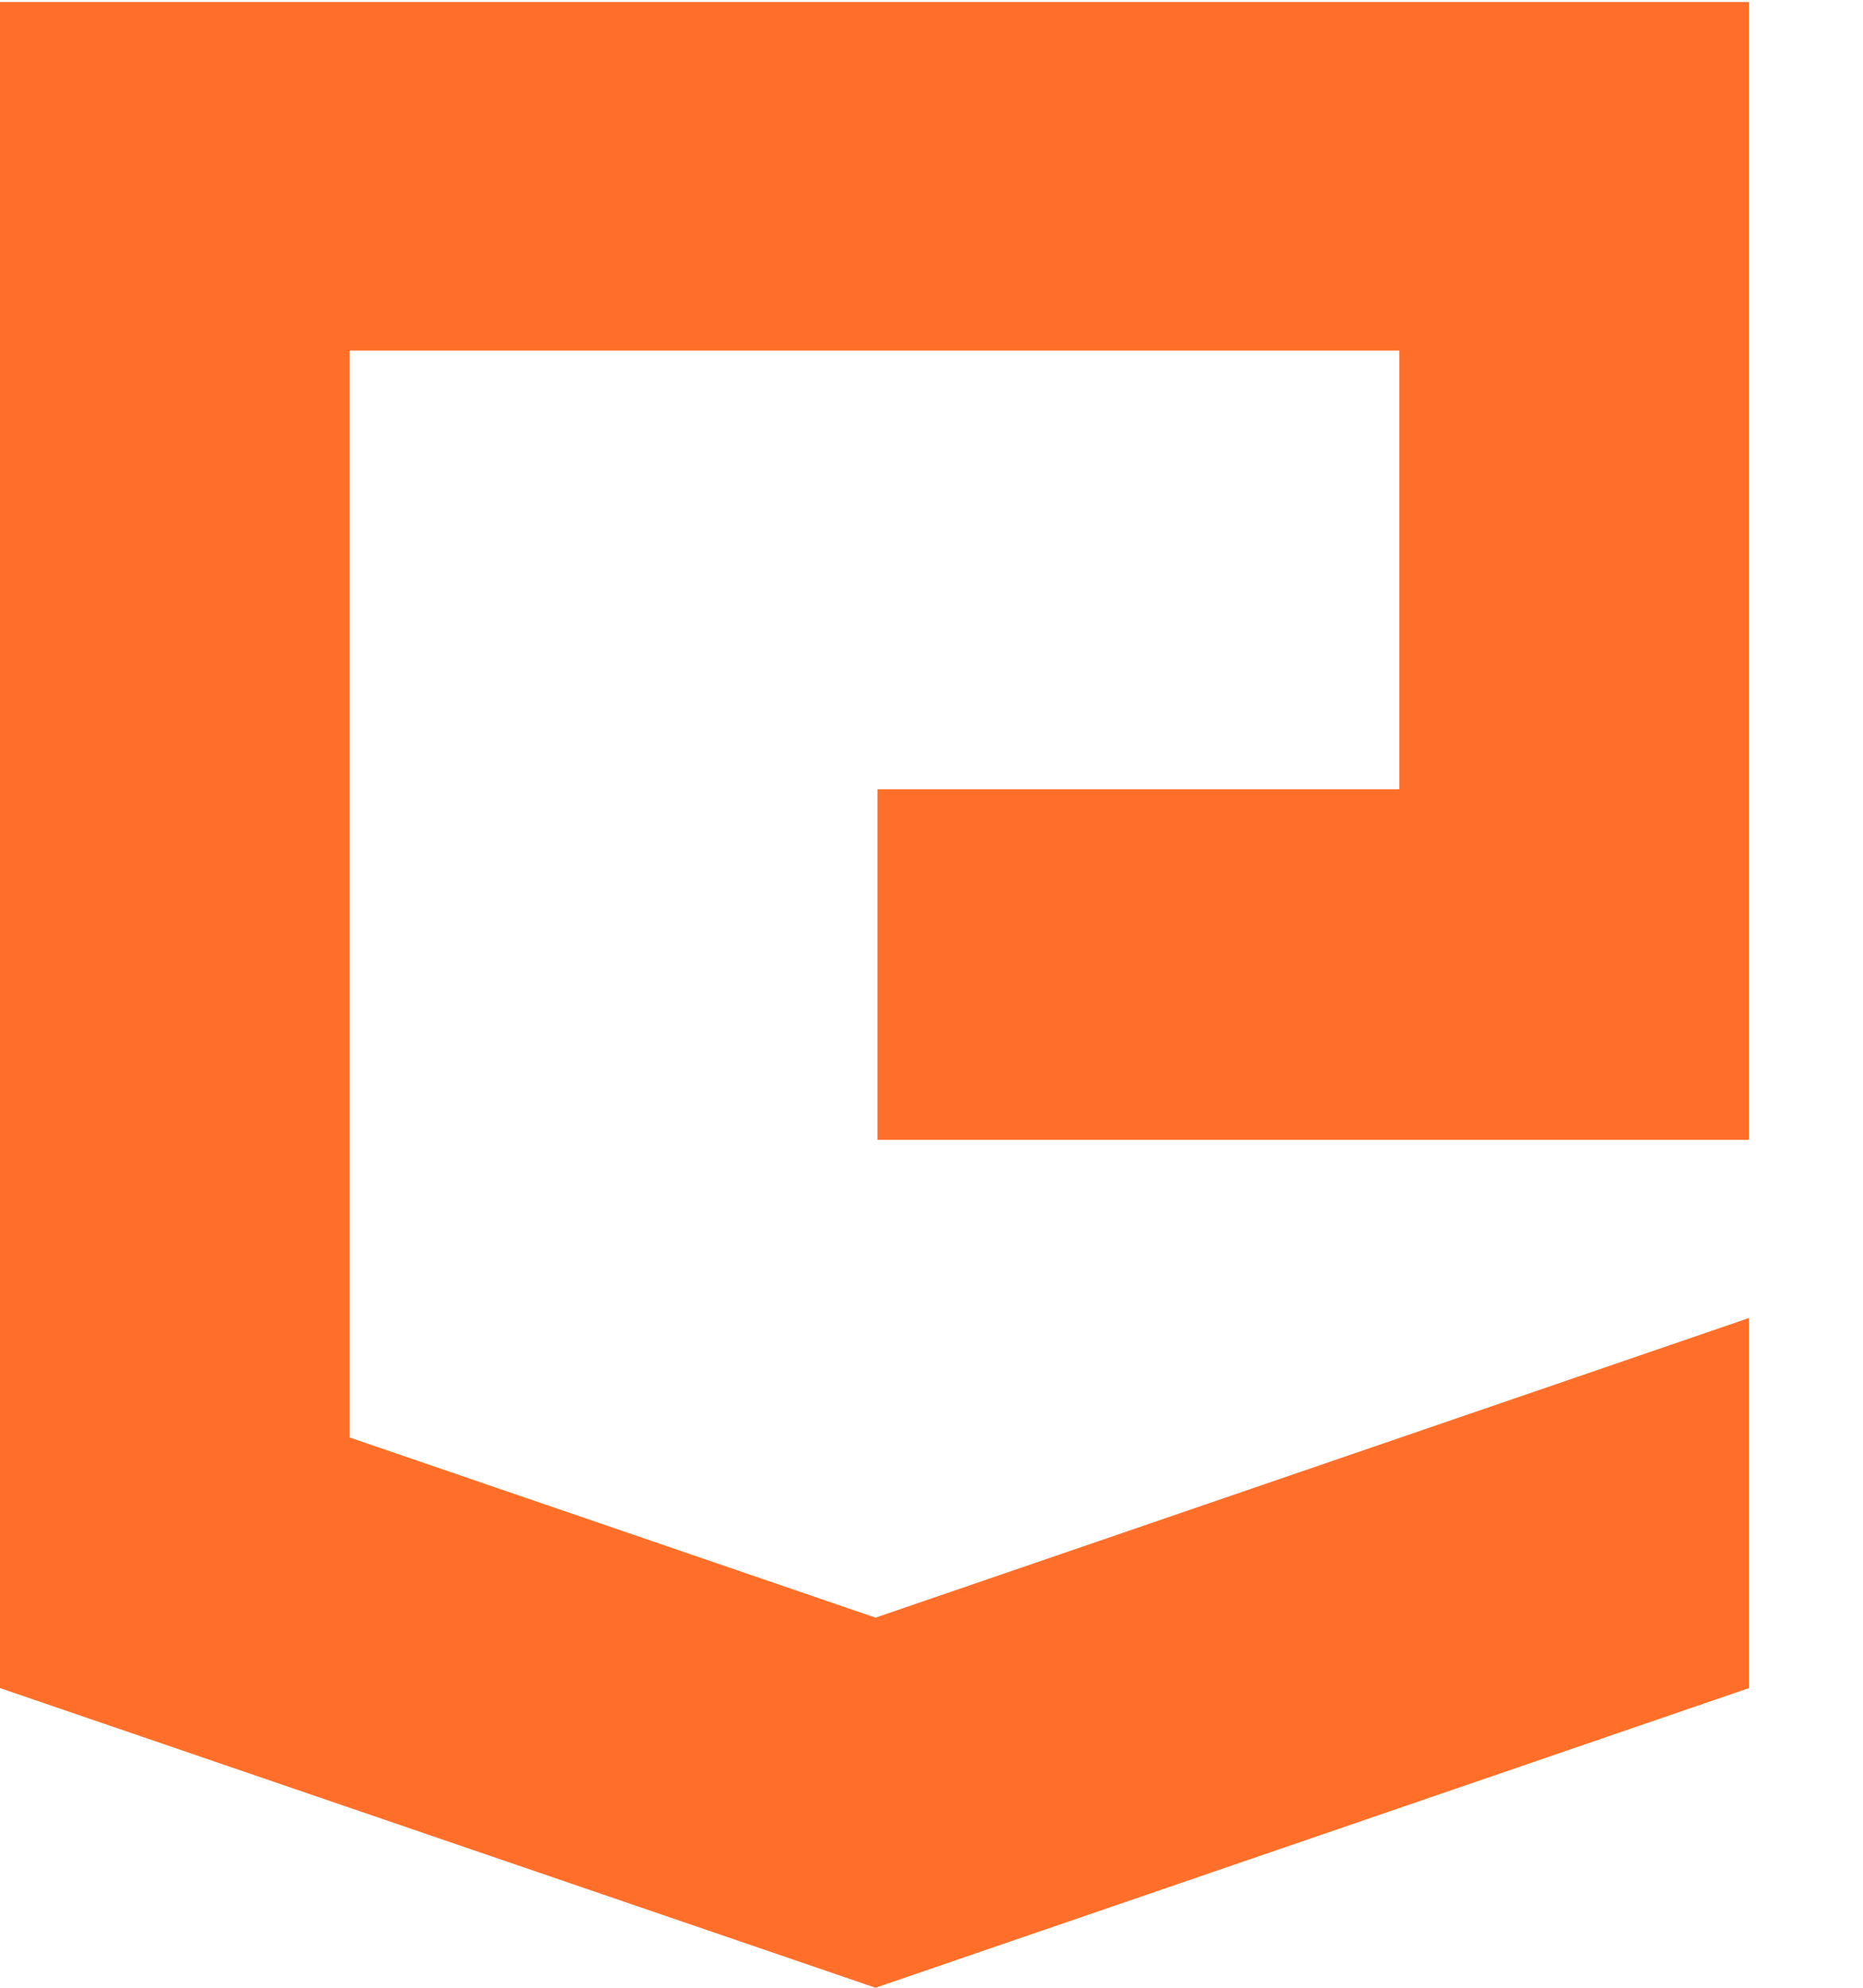 <svg width="15" height="16" viewBox="0 0 15 16" fill="none" xmlns="http://www.w3.org/2000/svg">
<path d="M14.082 13.588V10.609L7.049 13.021L2.816 11.571V2.822H11.266V6.353H7.065V9.175H14.082V0.016H0V13.588L7.049 16L14.082 13.588Z" fill="#FF6F29"/>
</svg>
